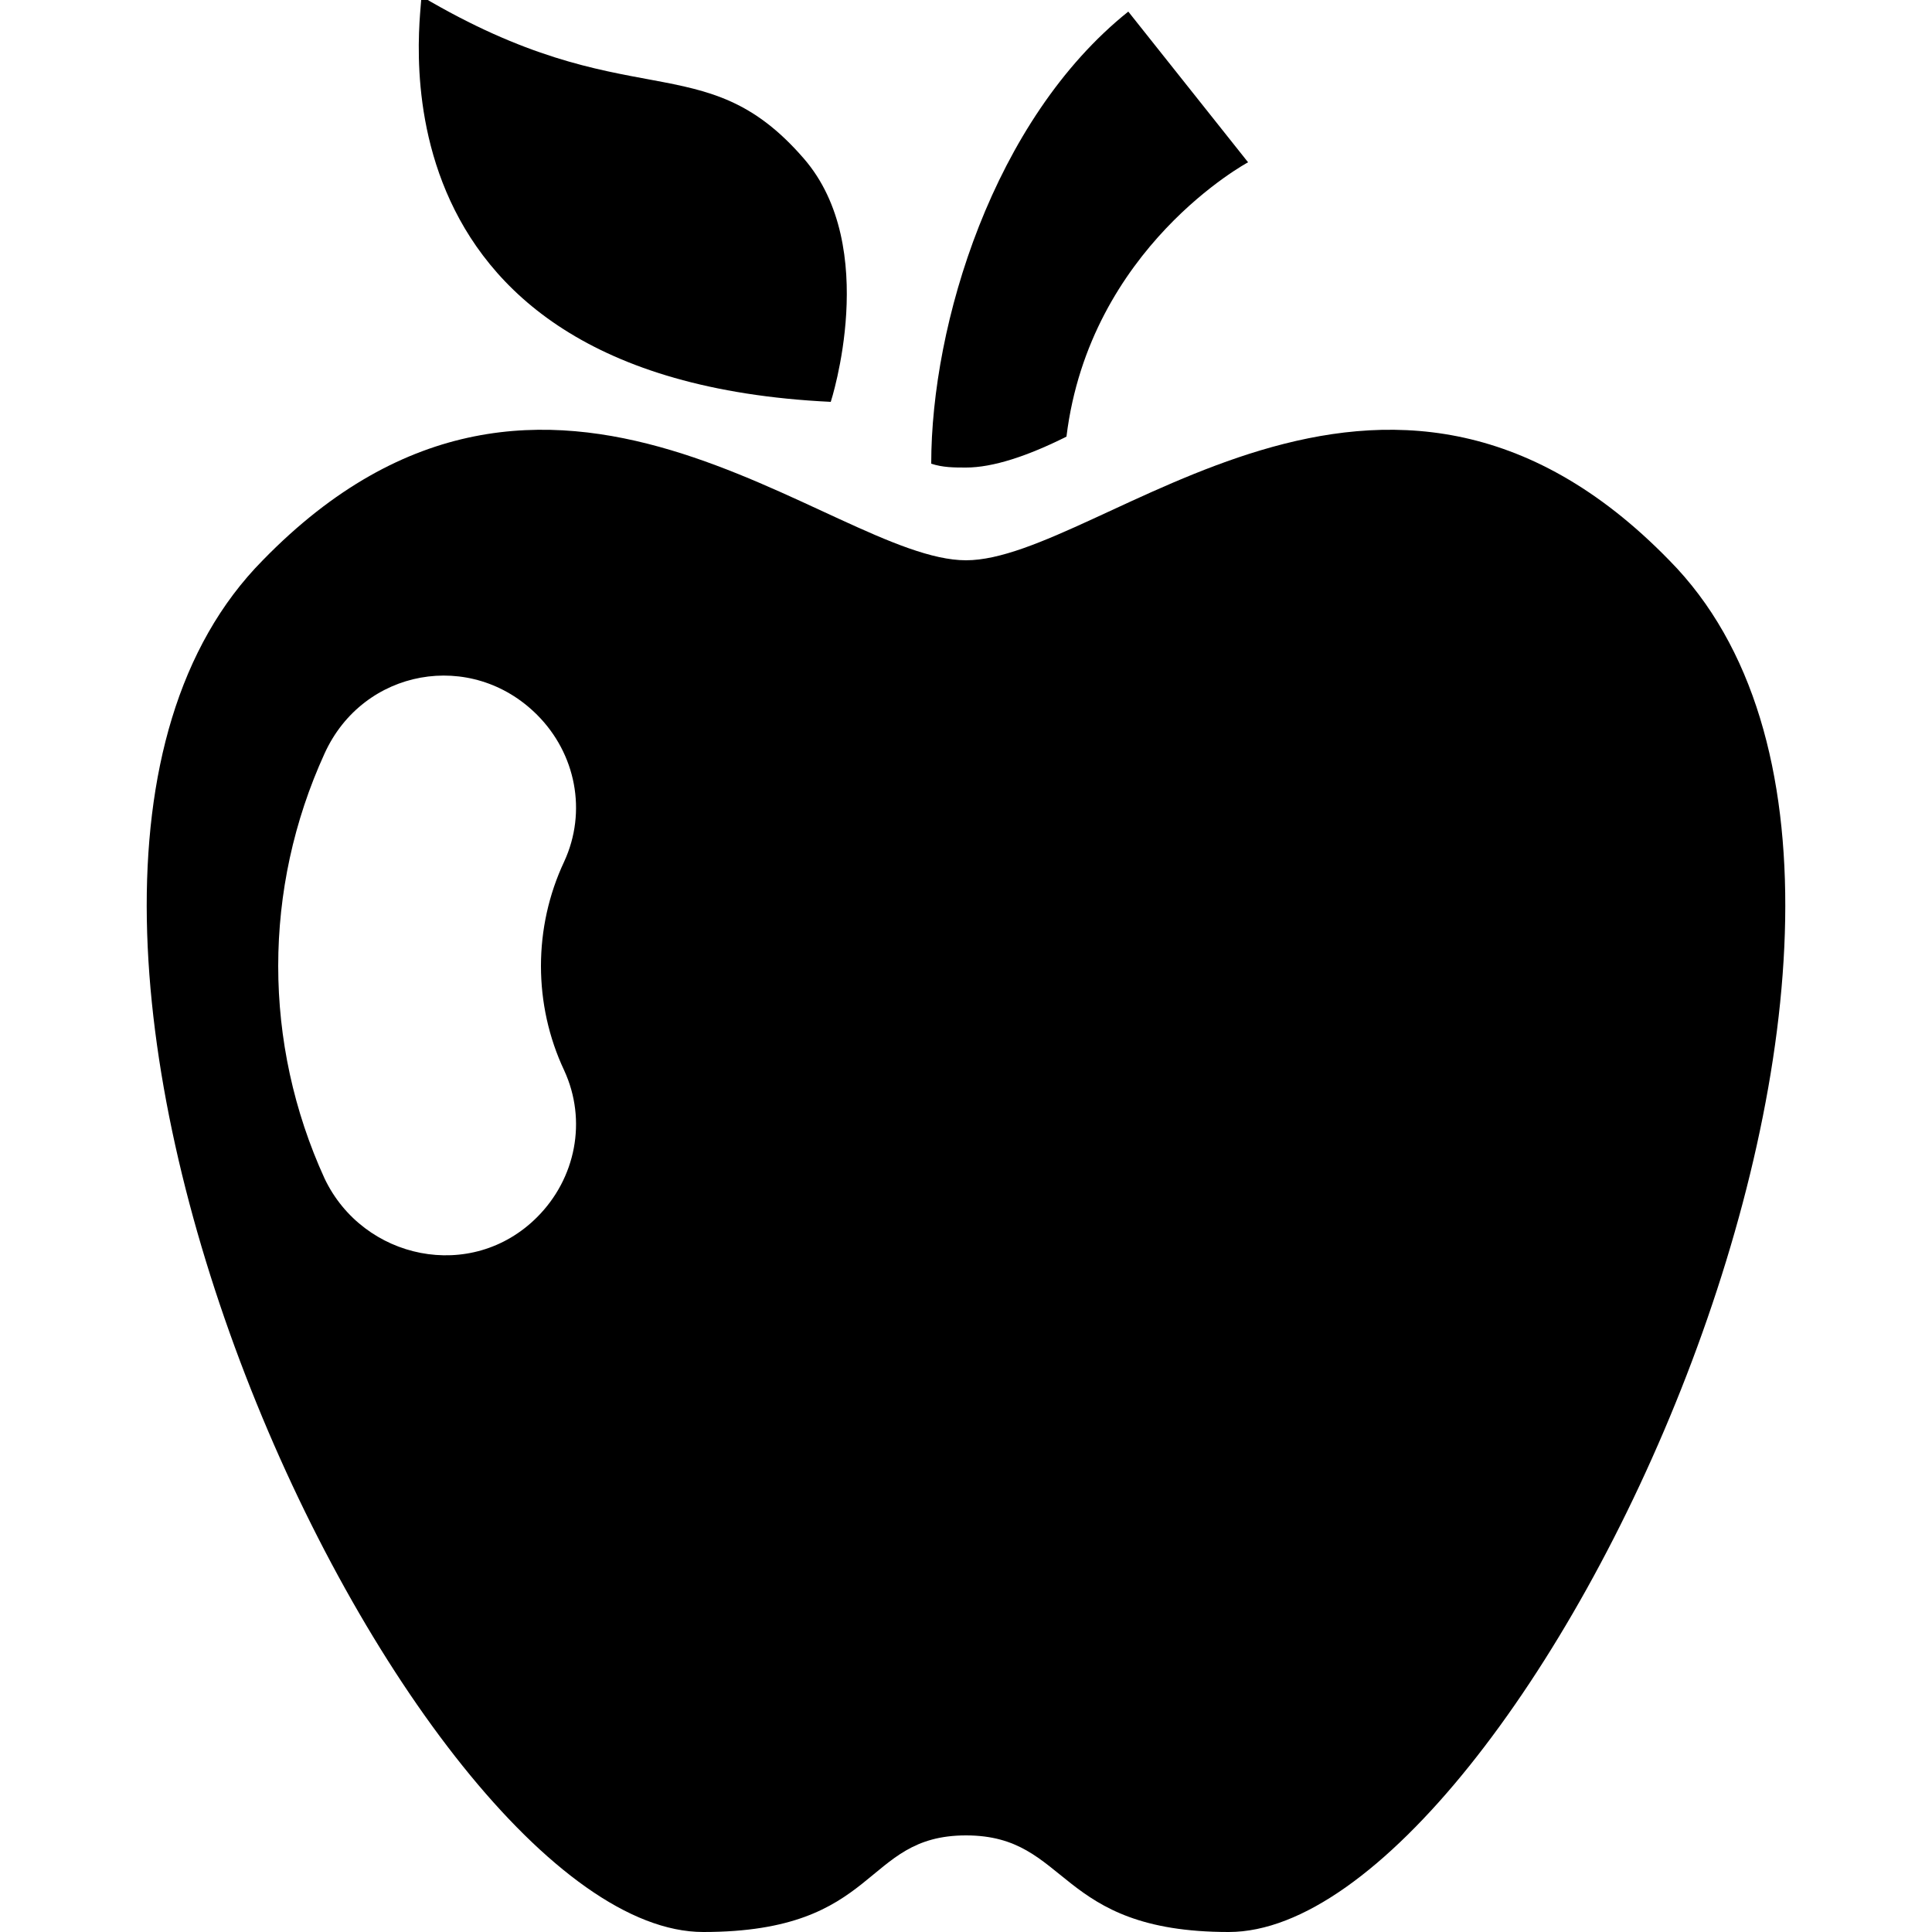<svg version="1.1" xmlns="http://www.w3.org/2000/svg" xmlns:xlink="http://www.w3.org/1999/xlink" x="0px" y="0px" viewBox="0 0 50 50" style="enable-background:new 0 0 50 50;" preserveAspectRatio="xMidYMid meet" xml:space="preserve">
<g>
		<path d="M25,12.1c0.7,0,1.6-0.3,2.6-0.8c0.6-4.9,4.7-7.1,4.7-7.1l-3.1-3.9c-3.5,2.8-5.1,8.1-5.1,11.7
			C24.4,12.1,24.7,12.1,25,12.1z"/>
		<path d="M21.5,10.4c0,0,1.3-4-0.7-6.3c-2.6-3-4.5-1-9.9-4.2C11,0,9,9.8,21.5,10.4z"/>
</g>
<path d="M43.2,14.5c-7.4-7.6-14.7,0-18.2,0c-3.5,0-10.8-7.6-18.2,0C-2,23.4,10.6,50,18.2,50c4.6,0,4.1-2.5,6.8-2.5
	s2.3,2.5,6.8,2.5C39.4,50,52,23.4,43.2,14.5z M14.6,27.7c0.6,1.3,0.3,2.8-0.7,3.8c-1.7,1.7-4.5,1.1-5.5-1c-1.6-3.5-1.6-7.5,0-11
	c1-2.2,3.8-2.7,5.5-1c1,1,1.3,2.5,0.7,3.8C13.8,24,13.8,26,14.6,27.7z"/>
</svg>
